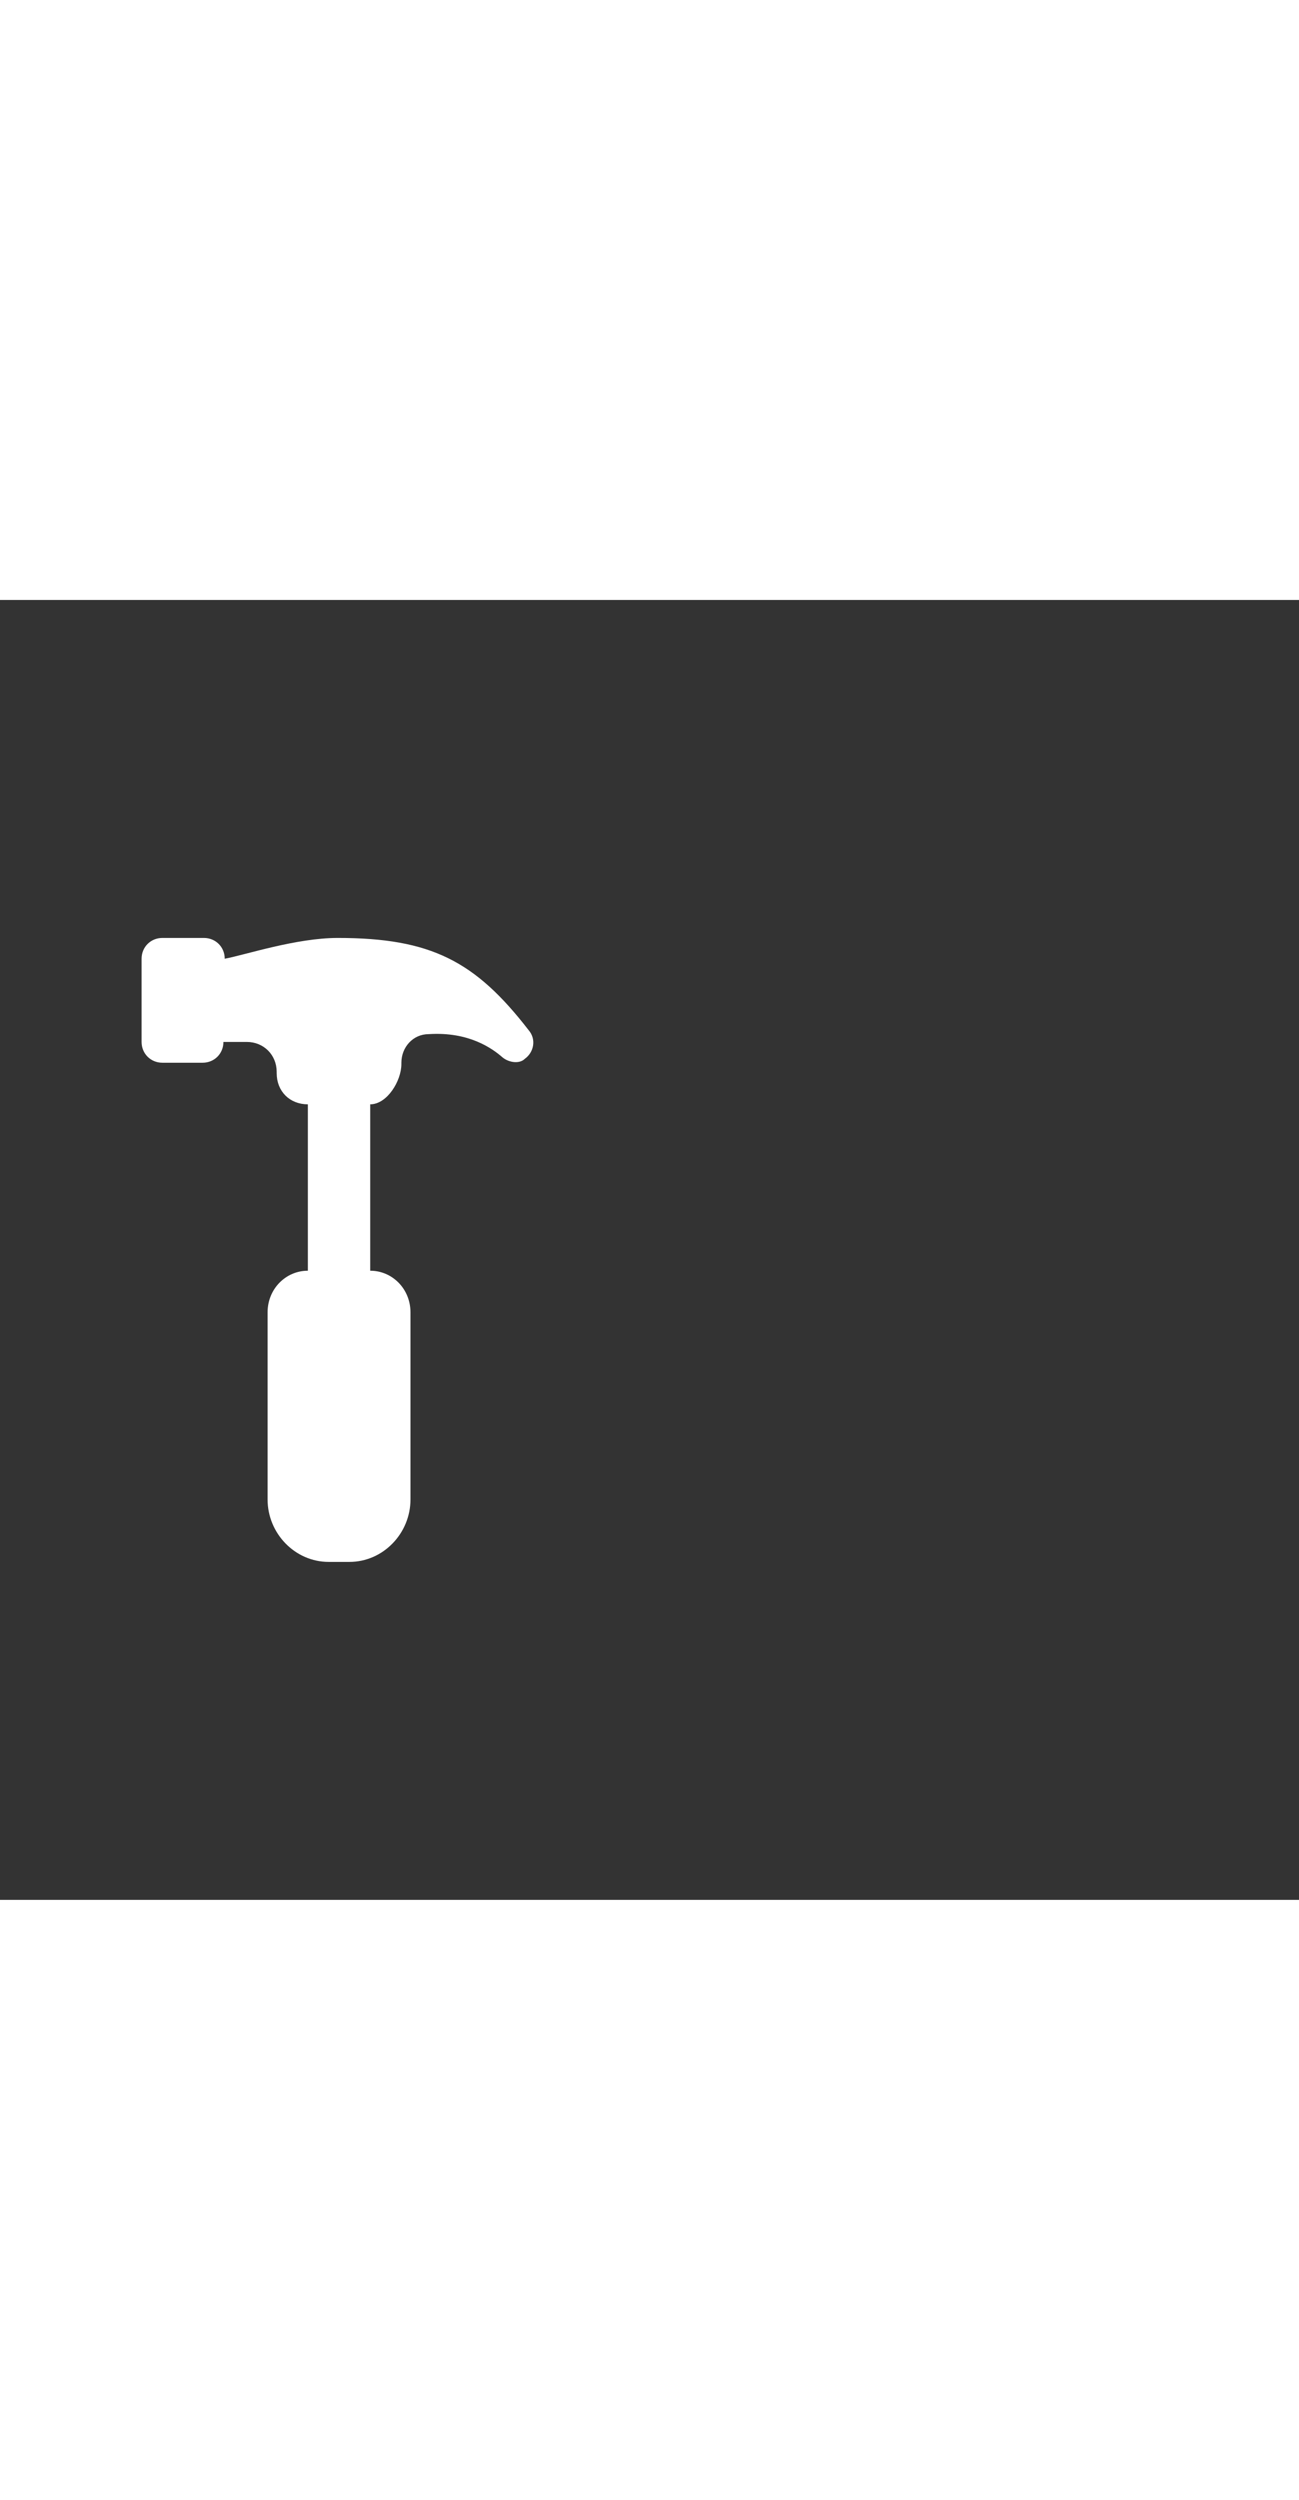 <svg xmlns="http://www.w3.org/2000/svg" width="52" height="100" viewBox="0 -24 100 100" weight="100"><rect x="0" y="-24" width="100" height="100" fill="#333333" stroke="none"/><path fill="#fff" d="M40.7 9.1C36.6 3.8 33.2 2 26 2c-3.2 0-7.1 1.3-8.7 1.6 0-.9-.7-1.6-1.6-1.6h-3.2c-.9 0-1.6.7-1.6 1.6V10c0 .9.7 1.6 1.6 1.6h3.1c.9 0 1.6-.7 1.6-1.6H19c1.3 0 2.3 1 2.3 2.3v.1c0 1.4 1 2.4 2.4 2.4v12.8c-1.7 0-3.1 1.4-3.1 3.2v14.4c0 2.6 2.1 4.8 4.7 4.8h1.6c2.6 0 4.7-2.2 4.7-4.8V30.8c0-1.8-1.4-3.2-3.1-3.2V14.8c1.3 0 2.4-1.8 2.4-3.1v-.1c0-1.2.9-2.2 2.1-2.2 3.1-.2 4.9 1.1 5.7 1.8.5.4 1.3.5 1.7.1.7-.5.9-1.5.3-2.2z M0.669 0.669"/></svg>